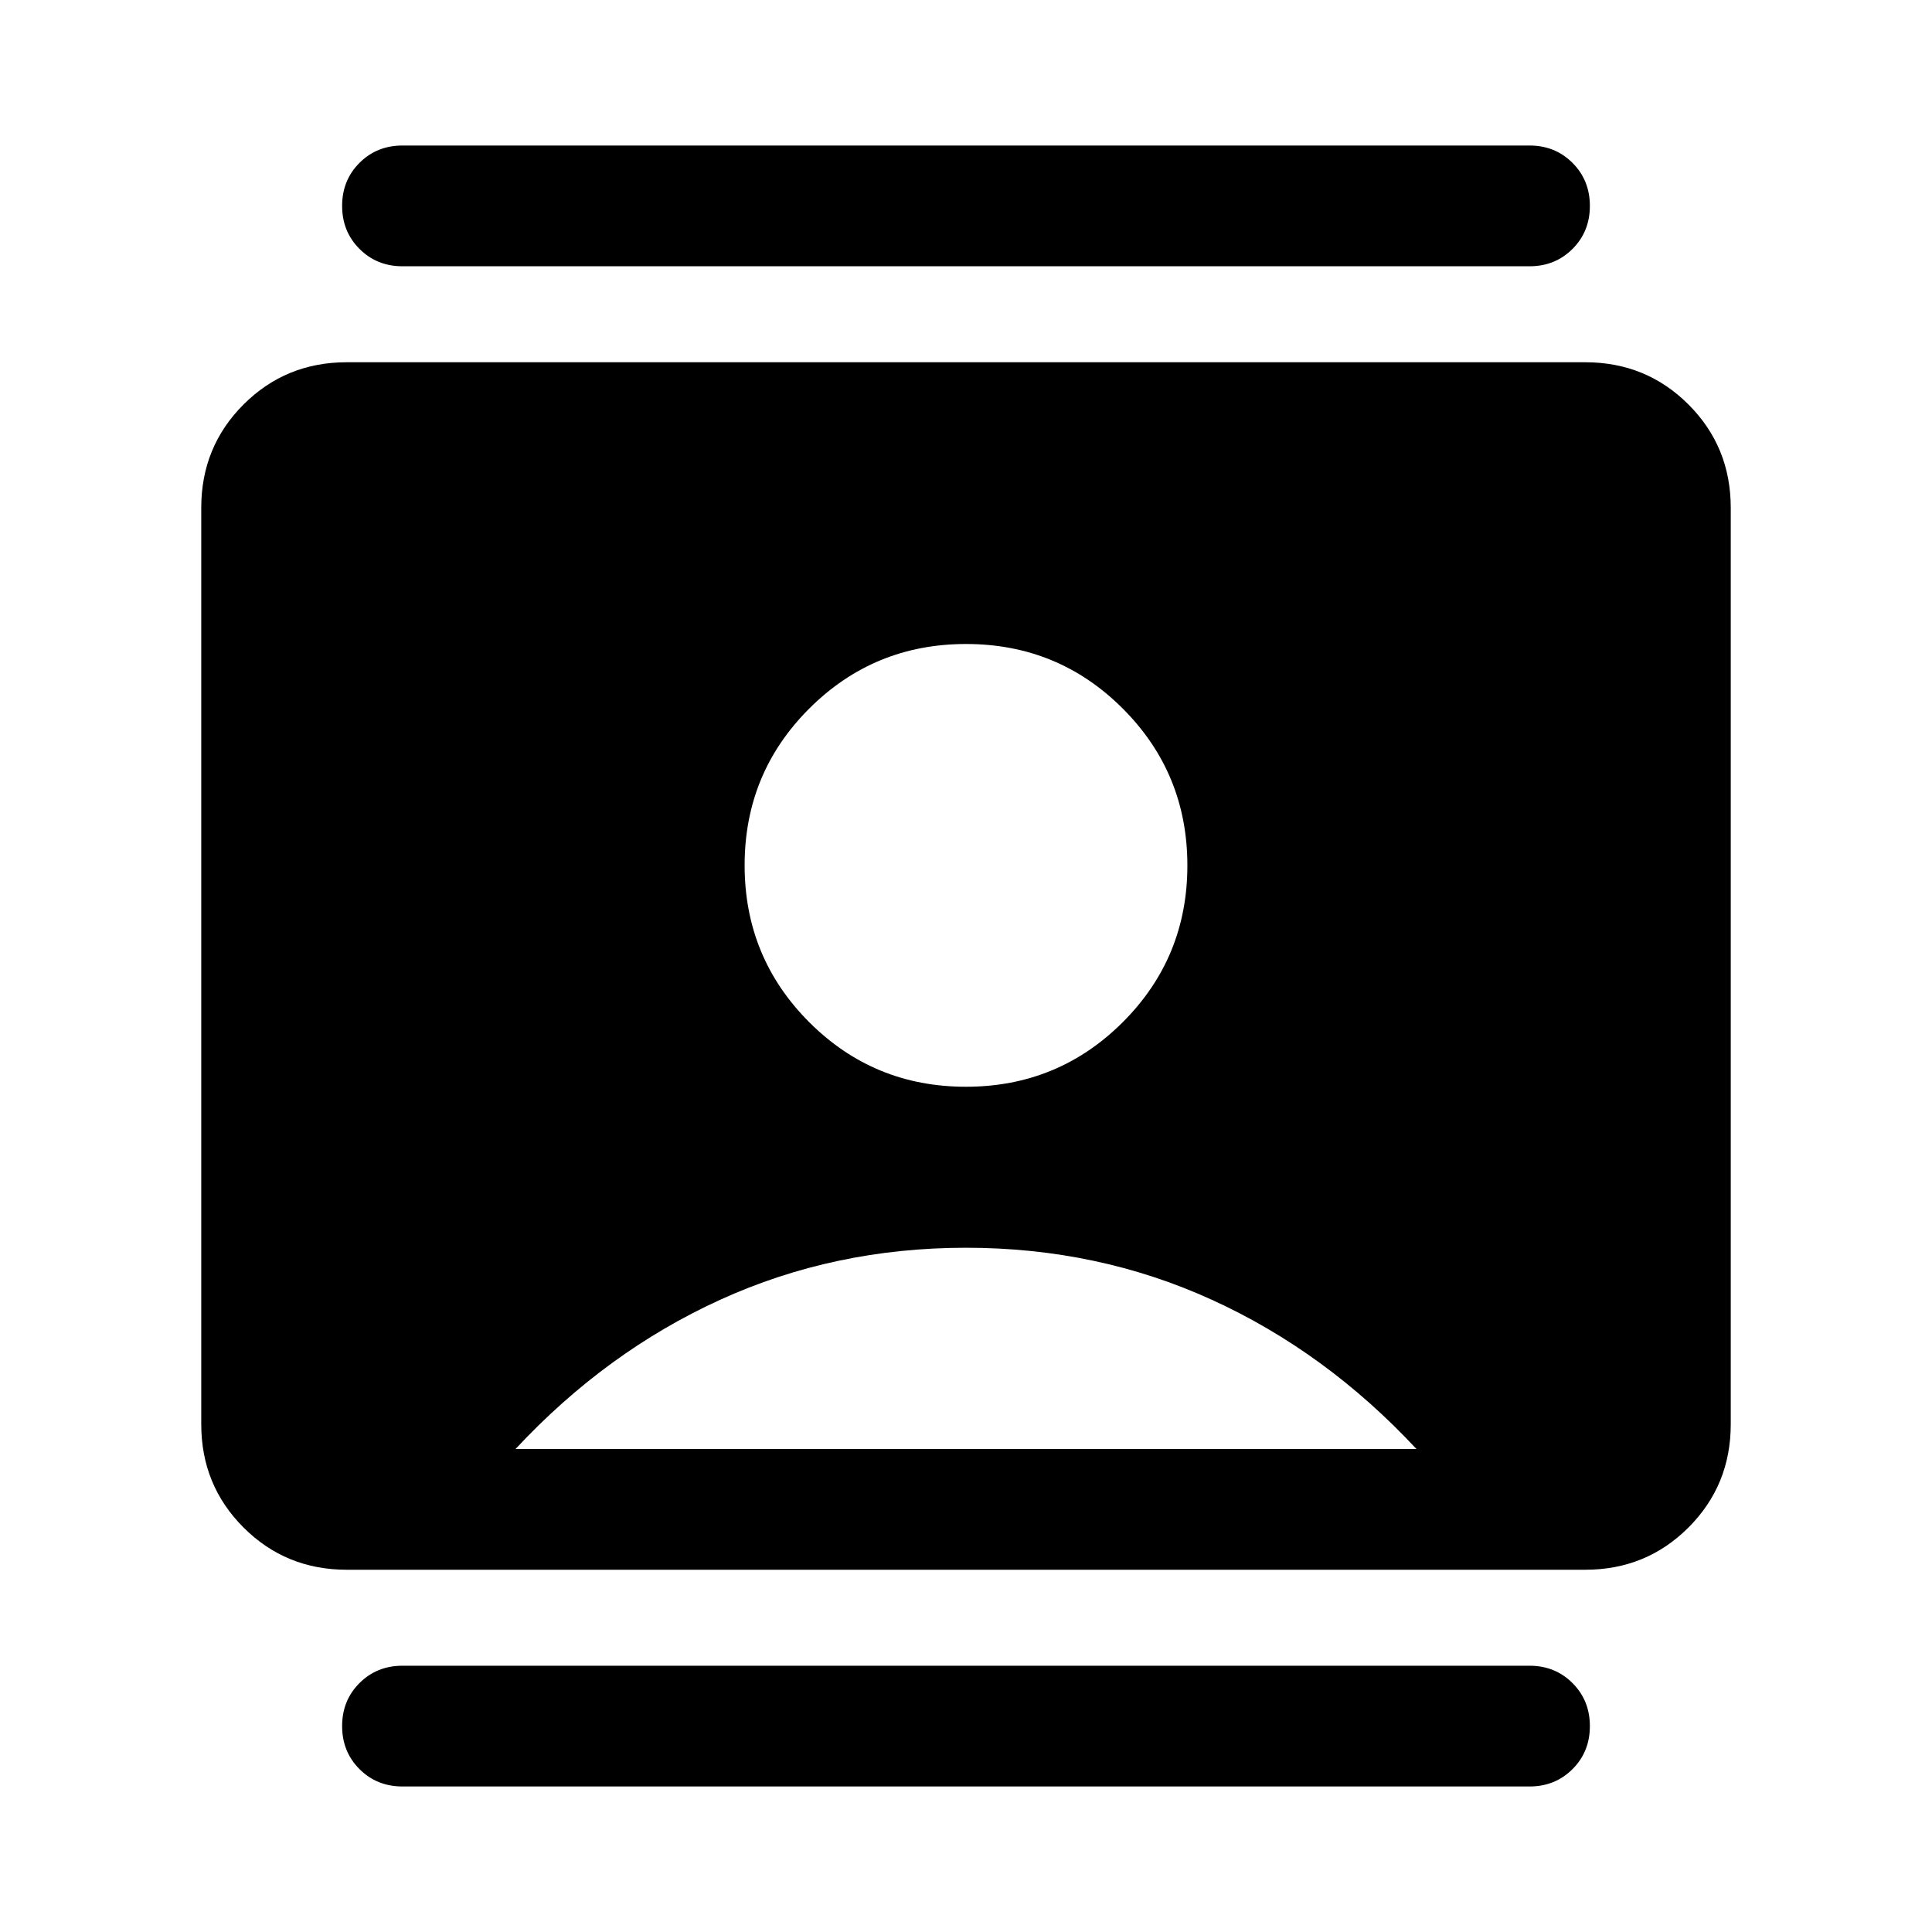 <svg xmlns="http://www.w3.org/2000/svg" height="24px" viewBox="0 -960 960 960" width="24px" fill="282626"><path d="M479.95-420q45.82 0 77.93-32.07Q590-484.14 590-529.95q0-45.82-32.07-77.93Q525.86-640 480.05-640q-45.82 0-77.93 32.07Q370-575.86 370-530.04q0 45.81 32.07 77.93Q434.14-420 479.95-420ZM172.31-180Q142-180 121-201q-21-21-21-51.31v-455.38Q100-738 121-759q21-21 51.31-21h615.38Q818-780 839-759q21 21 21 51.31v455.38Q860-222 839-201q-21 21-51.31 21H172.31Zm83.85-60h447.68q-45-48.31-101.69-74.15Q545.46-340 480-340q-65.46 0-122.15 25.85-56.69 25.84-101.69 74.15ZM200-72.31q-12.75 0-21.37-8.63-8.63-8.63-8.63-21.38 0-12.76 8.63-21.37 8.62-8.62 21.37-8.62h560q12.75 0 21.37 8.63 8.63 8.63 8.63 21.38 0 12.76-8.63 21.37-8.62 8.62-21.37 8.62H200Zm0-755.38q-12.75 0-21.37-8.63-8.63-8.63-8.63-21.38 0-12.76 8.63-21.37 8.62-8.62 21.37-8.62h560q12.75 0 21.37 8.63 8.63 8.63 8.63 21.38 0 12.76-8.63 21.37-8.62 8.62-21.37 8.62H200Z"/></svg>